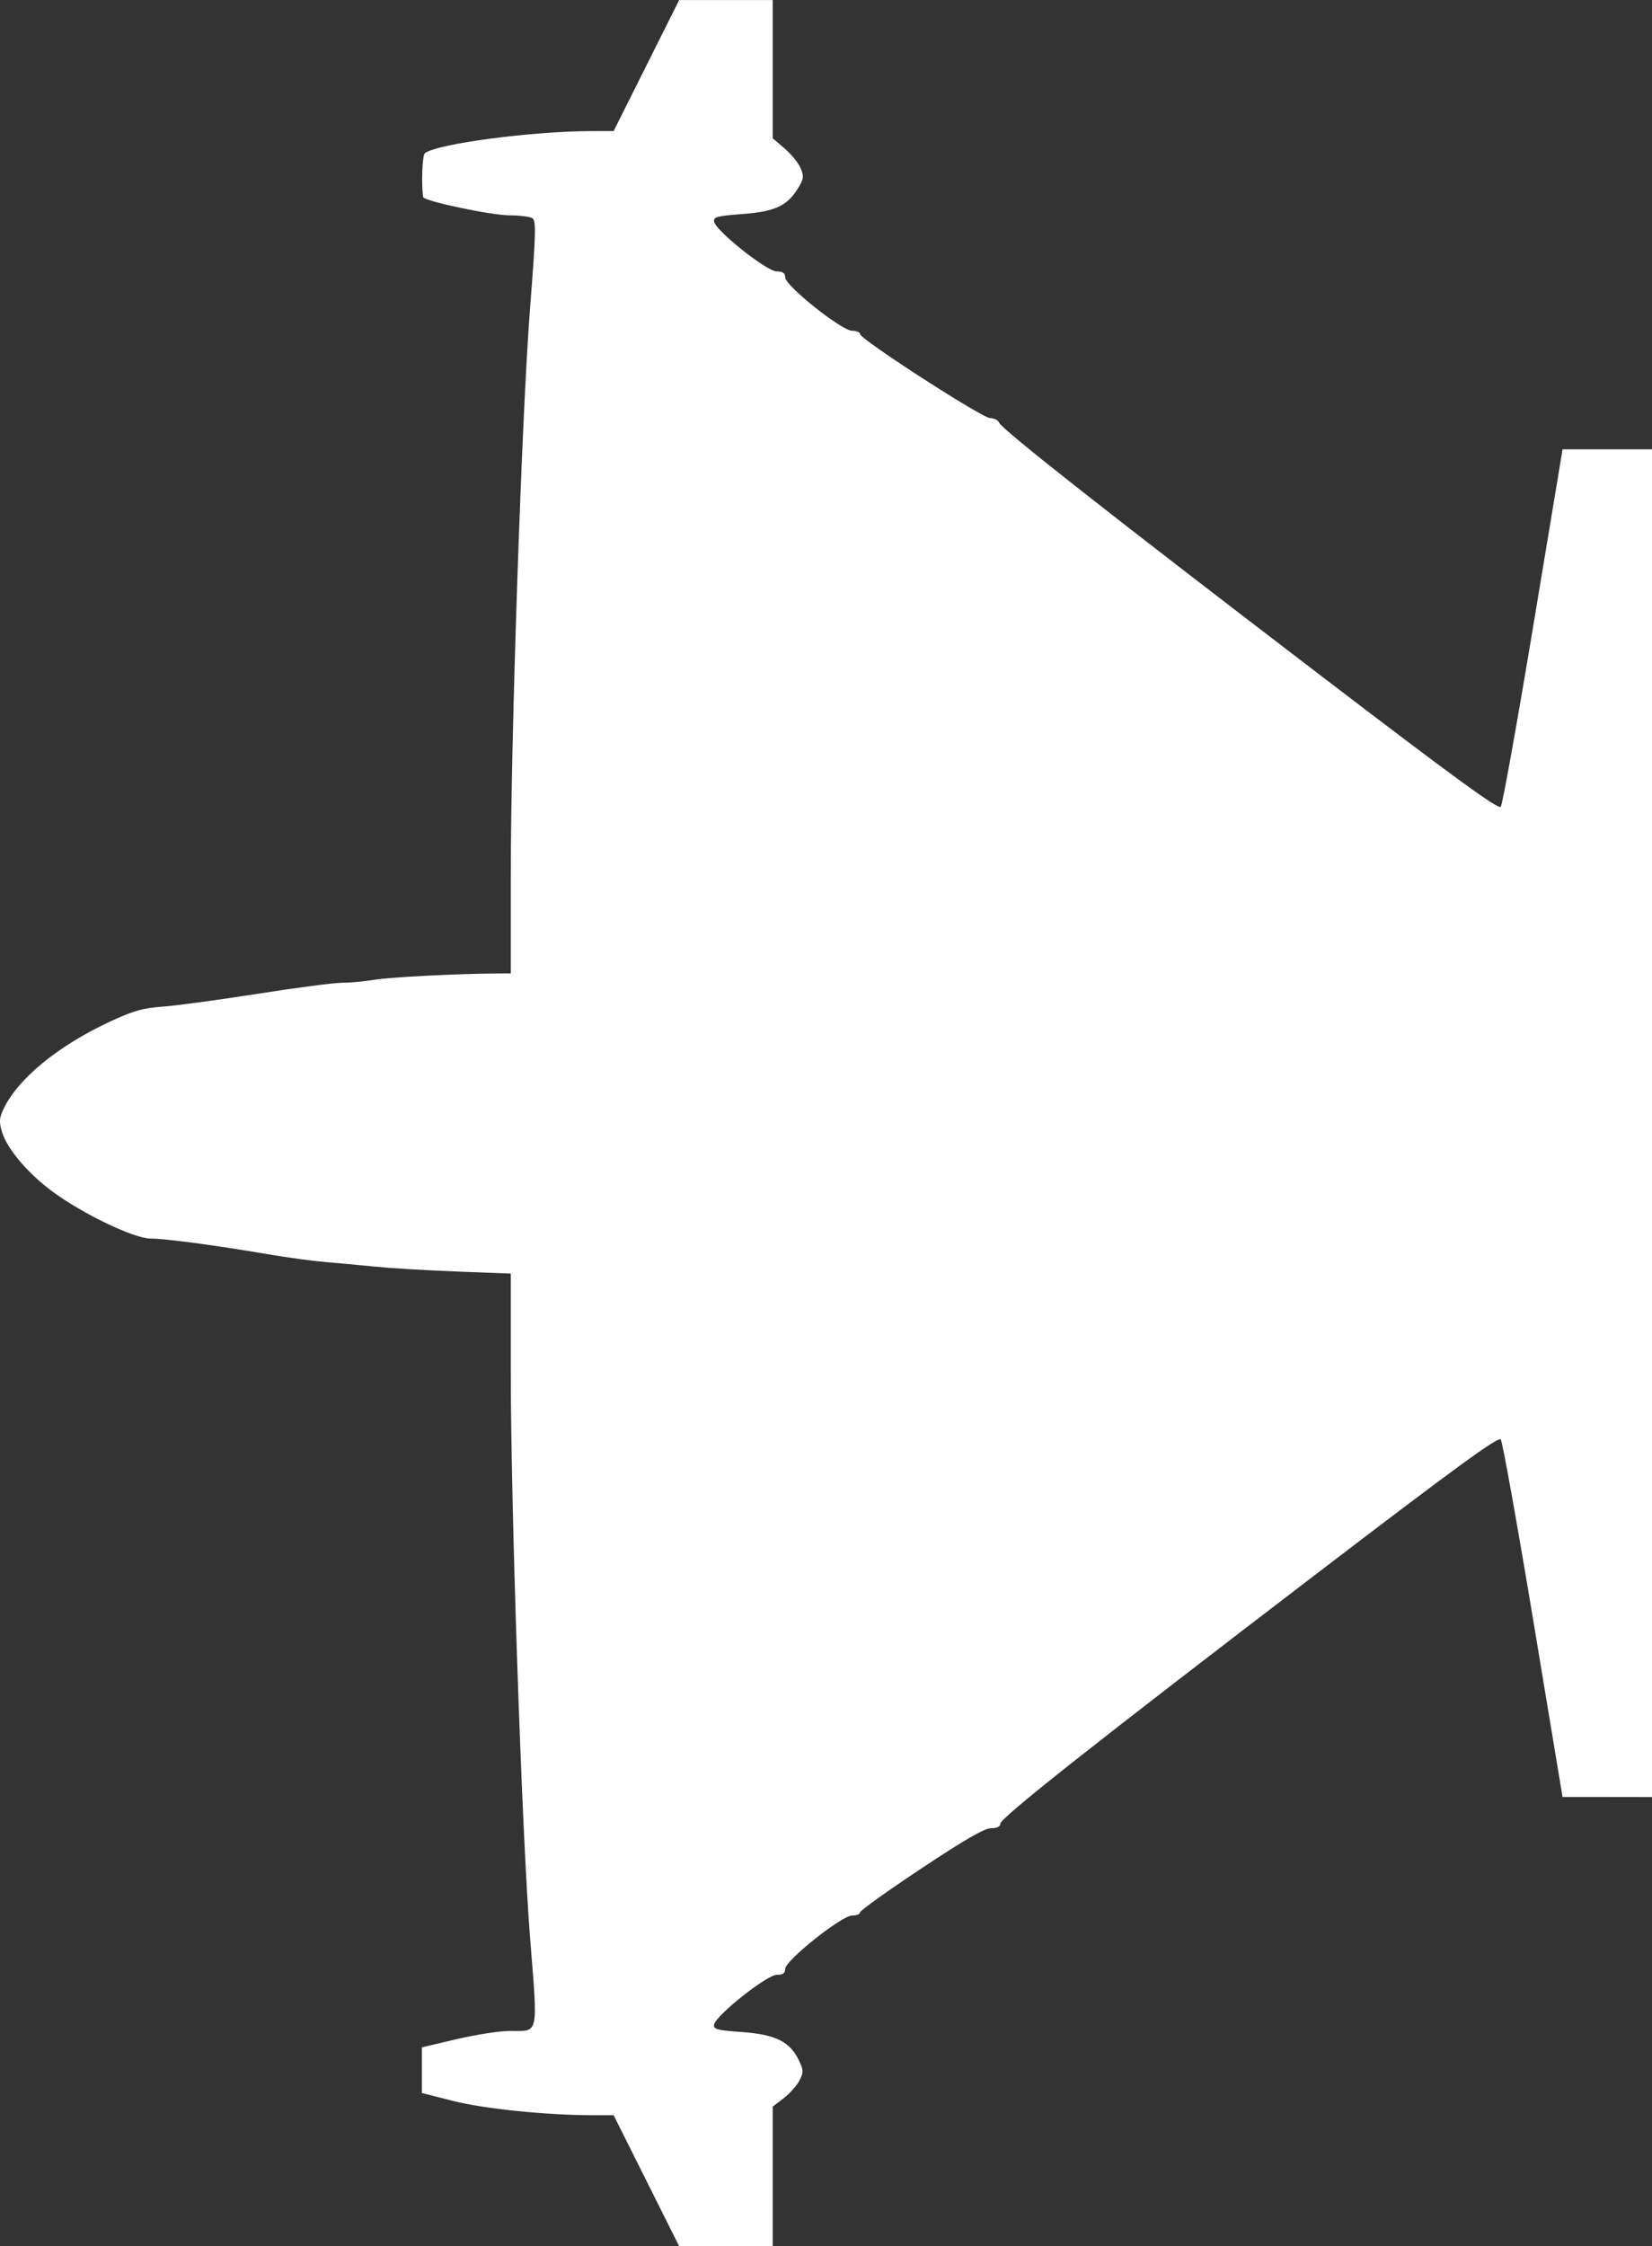 <?xml version="1.0" encoding="UTF-8" standalone="no"?>
<!-- Created with Inkscape (http://www.inkscape.org/) -->

<svg
   width="140.182mm"
   height="190.5mm"
   viewBox="0 0 140.182 190.5"
   version="1.1"
   id="svg1"
   xml:space="preserve"
   inkscape:version="1.3 (0e150ed6c4, 2023-07-21)"
   sodipodi:docname="Airfish_8-top.svg"
   xmlns:inkscape="http://www.inkscape.org/namespaces/inkscape"
   xmlns:sodipodi="http://sodipodi.sourceforge.net/DTD/sodipodi-0.dtd"
   xmlns="http://www.w3.org/2000/svg"
   xmlns:svg="http://www.w3.org/2000/svg"><rect x="0" y="0" width="140.182" height="190.5" fill="#333333" stroke="none"/><sodipodi:namedview
     id="namedview1"
     pagecolor="#505050"
     bordercolor="#ffffff"
     borderopacity="1"
     inkscape:showpageshadow="0"
     inkscape:pageopacity="0"
     inkscape:pagecheckerboard="1"
     inkscape:deskcolor="#505050"
     inkscape:document-units="mm"
     inkscape:zoom="0.58707211"
     inkscape:cx="247.84008"
     inkscape:cy="344.93207"
     inkscape:window-width="1600"
     inkscape:window-height="837"
     inkscape:window-x="-8"
     inkscape:window-y="-8"
     inkscape:window-maximized="1"
     inkscape:current-layer="layer1" /><defs
     id="defs1" /><g
     inkscape:label="Layer 1"
     inkscape:groupmode="layer"
     id="layer1"
     transform="translate(-39.263,-57.081)"><path
       style="fill:#ffffff;fill-opacity:1"
       d="m 175.65,209.481 h -3.795 l -2.489,-14.988 c -1.369,-8.243 -2.608,-15.144 -2.754,-15.335 -0.203,-0.267 -3.762,2.325 -15.403,11.217 -18.955,14.481 -27.063,20.883 -27.063,21.371 0,0.244 -0.278,0.38 -0.779,0.38 -0.557,0 -2.254,0.979 -5.953,3.437 -2.846,1.89 -5.174,3.557 -5.174,3.704 0,0.147 -0.302,0.267 -0.672,0.267 -0.886,0 -5.678,3.82 -5.678,4.527 0,0.368 -0.192,0.502 -0.728,0.505 -0.839,0.006 -5.173,3.451 -5.305,4.217 -0.069,0.399 0.243,0.482 2.37,0.633 2.832,0.201 4.075,0.817 4.822,2.392 0.407,0.858 0.411,1.016 0.042,1.73 -0.223,0.432 -0.823,1.104 -1.333,1.492 l -0.926,0.707 v 5.922 5.922 h -3.968 -3.968 l -2.781,-5.556 -2.781,-5.556 h -1.77 c -3.884,0 -9.262,-0.549 -11.854,-1.21 l -2.646,-0.675 v -1.936 -1.936 l 2.943,-0.693 c 1.619,-0.381 3.643,-0.695 4.498,-0.698 2.529,-0.007 2.405,0.563 1.732,-7.982 -0.695,-8.819 -1.632,-36.457 -1.632,-48.134 v -8.113 l -4.564,-0.174 c -2.51,-0.096 -5.636,-0.283 -6.945,-0.415 -1.31,-0.133 -3.215,-0.308 -4.233,-0.391 -1.019,-0.082 -3.221,-0.382 -4.895,-0.666 -4.547,-0.772 -8.686,-1.324 -9.925,-1.324 -1.377,0 -5.64,-2.03 -8.243,-3.924 -2.122,-1.545 -3.931,-3.665 -4.366,-5.117 -0.259,-0.866 -0.237,-1.183 0.14,-1.973 1.21,-2.536 4.602,-5.322 8.961,-7.357 2.026,-0.946 2.823,-1.173 4.57,-1.303 1.164,-0.086 4.783,-0.577 8.041,-1.089 3.258,-0.513 6.481,-0.932 7.161,-0.932 0.68,0 1.884,-0.111 2.675,-0.248 1.279,-0.22 6.957,-0.515 10.367,-0.538 l 1.257,-0.008 2.61e-4,-8.268 c 3.67e-4,-11.593 0.932,-39.1 1.628,-48.043 0.502,-6.461 0.531,-7.529 0.205,-7.735 -0.208,-0.131 -1.084,-0.241 -1.947,-0.243 -1.558,-0.004 -7.271,-1.213 -7.321,-1.548 -0.166,-1.124 -0.072,-3.553 0.144,-3.721 1.038,-0.808 9.157,-1.878 14.249,-1.878 h 1.77 l 2.781,-5.556 2.781,-5.556 h 3.968 3.968 v 5.862 5.862 l 1.022,0.875 c 0.562,0.481 1.17,1.232 1.351,1.669 0.288,0.696 0.259,0.908 -0.241,1.717 -0.916,1.482 -1.95,1.955 -4.733,2.165 -2.129,0.161 -2.441,0.246 -2.372,0.646 0.132,0.767 4.465,4.213 5.305,4.219 0.535,0.004 0.728,0.137 0.728,0.505 0,0.707 4.792,4.527 5.678,4.527 0.37,0 0.672,0.124 0.672,0.277 0,0.439 10.368,7.132 11.047,7.132 0.336,0 0.679,0.176 0.761,0.392 0.213,0.556 9.622,7.95 27.167,21.351 11.513,8.794 15.194,11.476 15.396,11.217 0.146,-0.187 1.385,-7.084 2.754,-15.327 l 2.489,-14.988 h 3.795 3.795 v 57.15 57.15 z"
       id="path1" /></g></svg>
